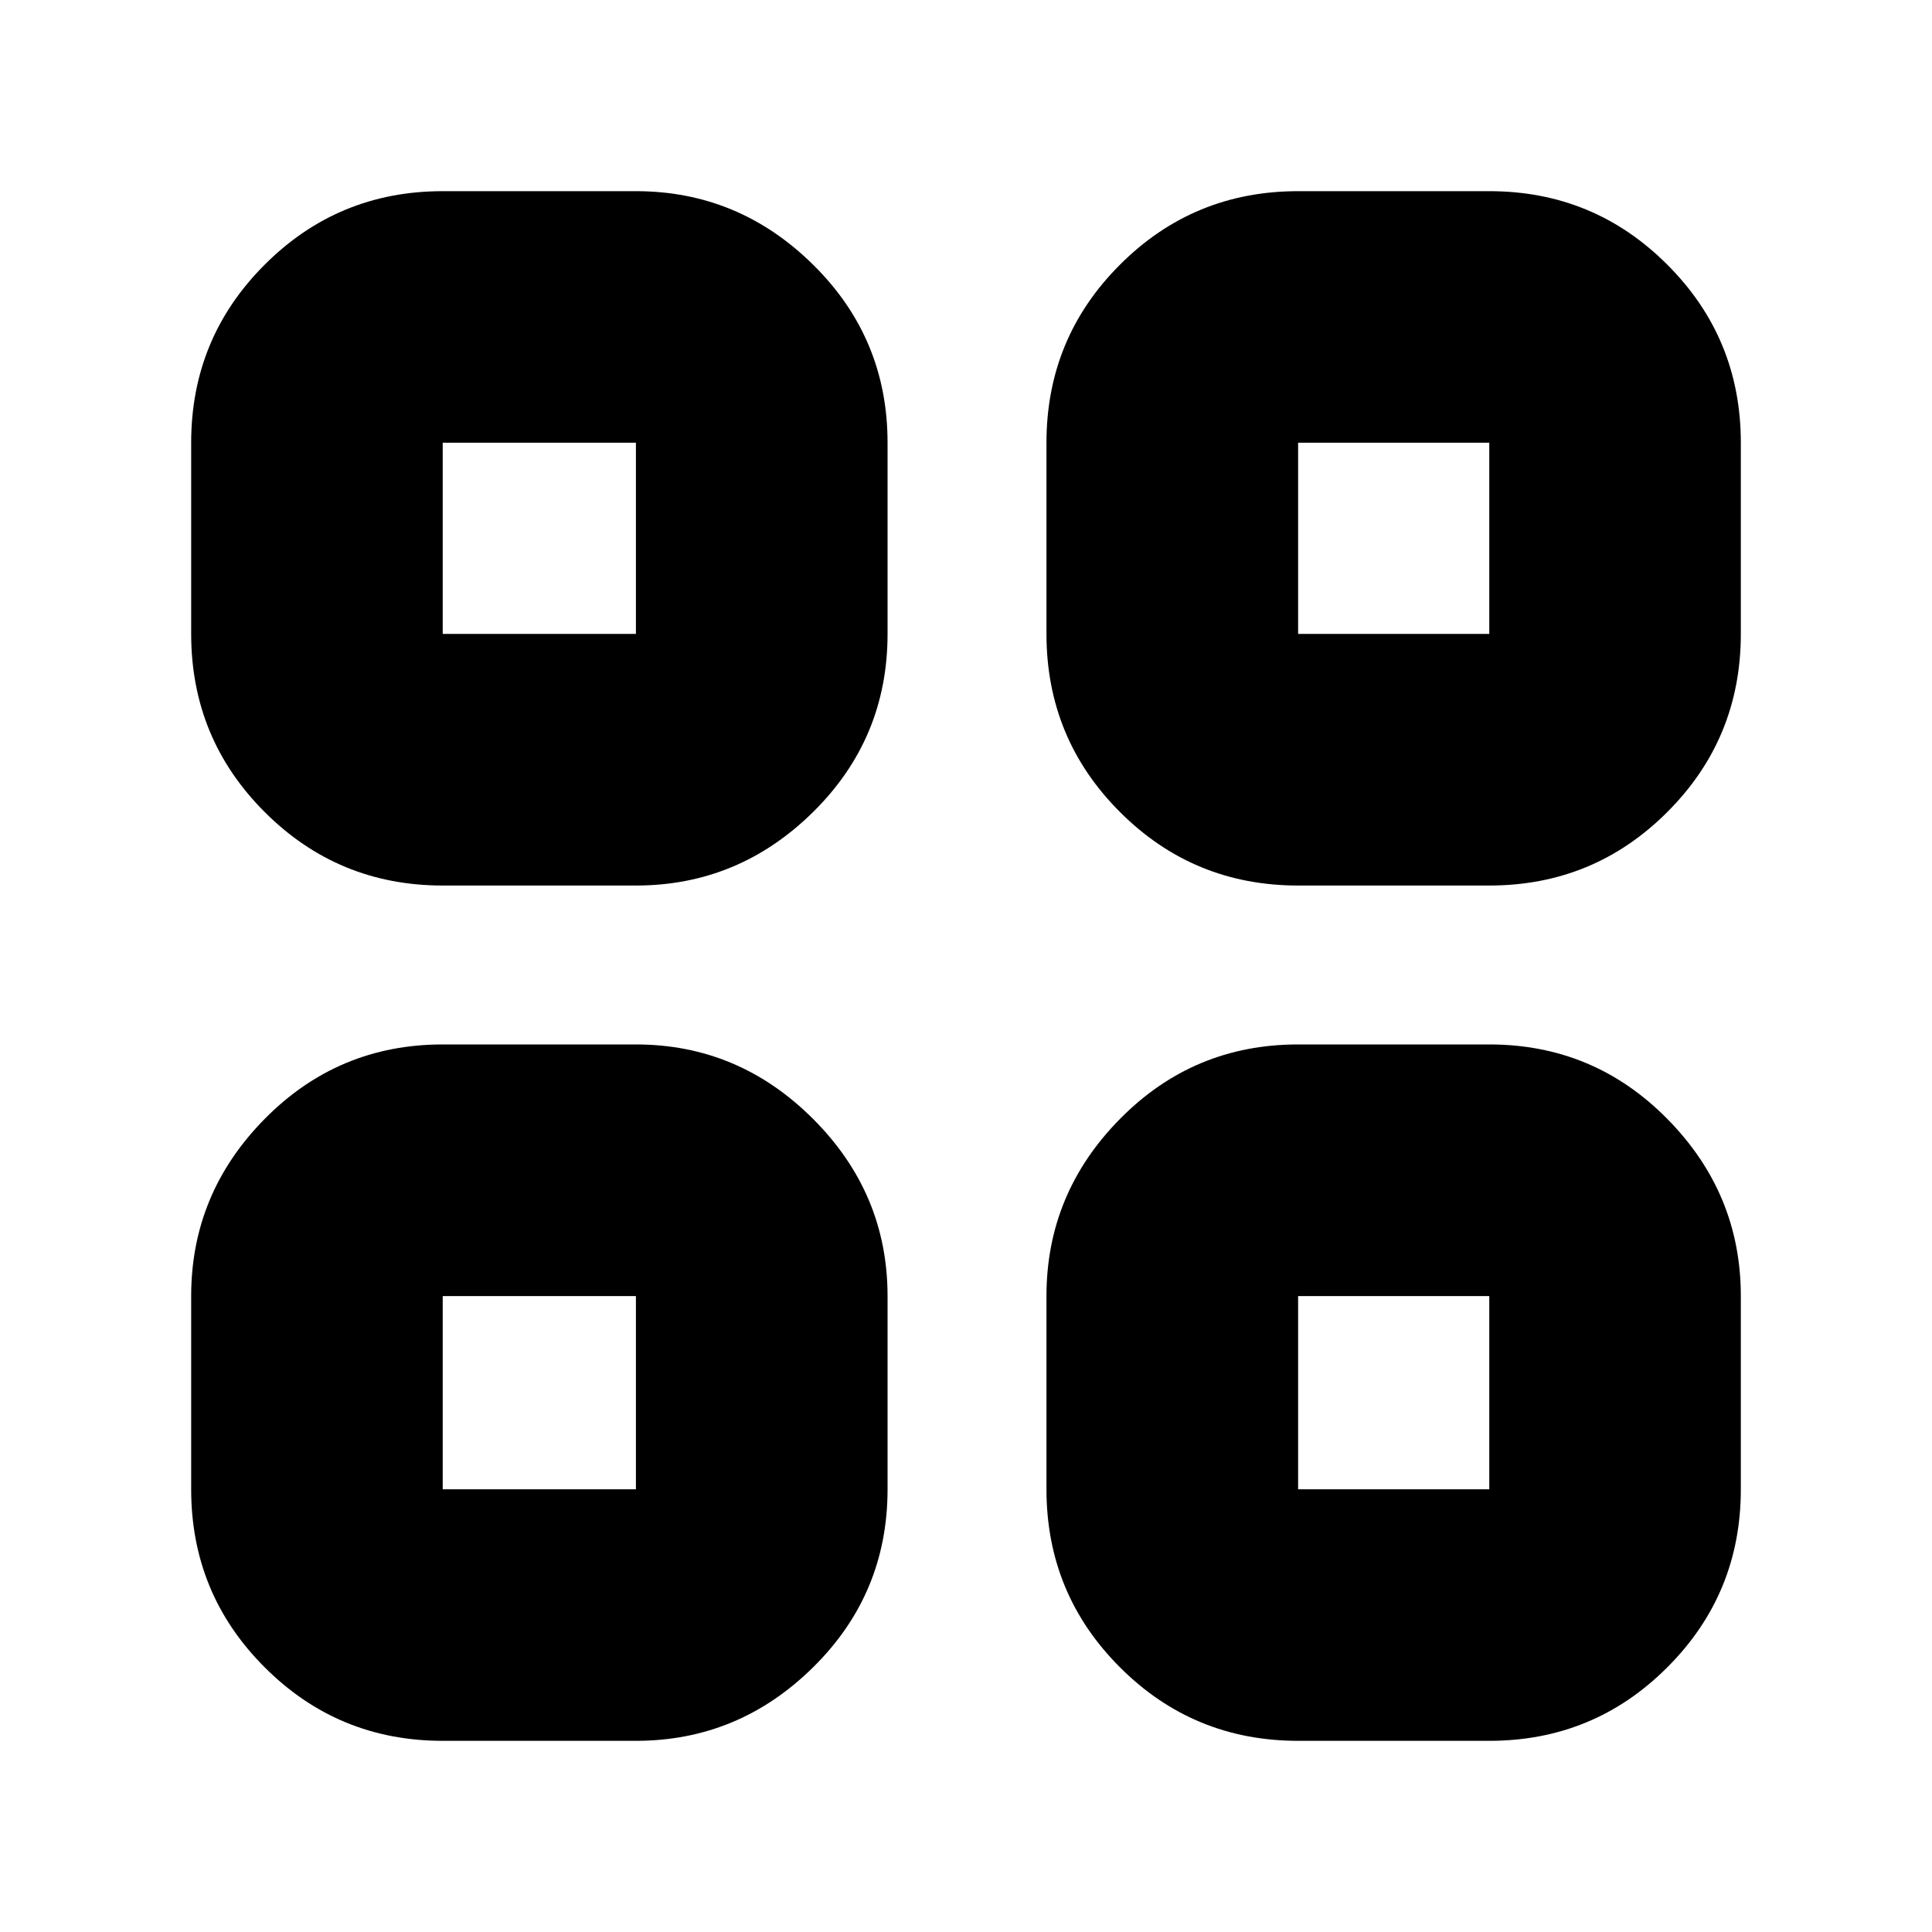 <svg xmlns="http://www.w3.org/2000/svg" height="20" width="20"><path d="M4.583 9.167Q3.5 9.167 2.74 8.406Q1.979 7.646 1.979 6.562V4.583Q1.979 3.5 2.74 2.74Q3.5 1.979 4.583 1.979H6.583Q7.646 1.979 8.417 2.74Q9.188 3.5 9.188 4.583V6.562Q9.188 7.646 8.417 8.406Q7.646 9.167 6.583 9.167ZM4.583 18.021Q3.5 18.021 2.74 17.26Q1.979 16.5 1.979 15.417V13.417Q1.979 12.354 2.74 11.583Q3.5 10.812 4.583 10.812H6.583Q7.646 10.812 8.417 11.583Q9.188 12.354 9.188 13.417V15.417Q9.188 16.5 8.417 17.26Q7.646 18.021 6.583 18.021ZM13.438 9.167Q12.354 9.167 11.594 8.406Q10.833 7.646 10.833 6.562V4.583Q10.833 3.5 11.594 2.74Q12.354 1.979 13.438 1.979H15.417Q16.5 1.979 17.26 2.74Q18.021 3.5 18.021 4.583V6.562Q18.021 7.646 17.26 8.406Q16.5 9.167 15.417 9.167ZM13.438 18.021Q12.354 18.021 11.594 17.26Q10.833 16.5 10.833 15.417V13.417Q10.833 12.354 11.594 11.583Q12.354 10.812 13.438 10.812H15.417Q16.5 10.812 17.26 11.583Q18.021 12.354 18.021 13.417V15.417Q18.021 16.5 17.26 17.26Q16.5 18.021 15.417 18.021ZM4.583 6.562H6.583V4.583H4.583ZM13.438 6.562H15.417V4.583H13.438ZM13.438 15.417H15.417V13.417H13.438ZM4.583 15.417H6.583V13.417H4.583ZM13.438 6.562ZM13.438 13.417ZM6.583 13.417ZM6.583 6.562Z"/></svg>